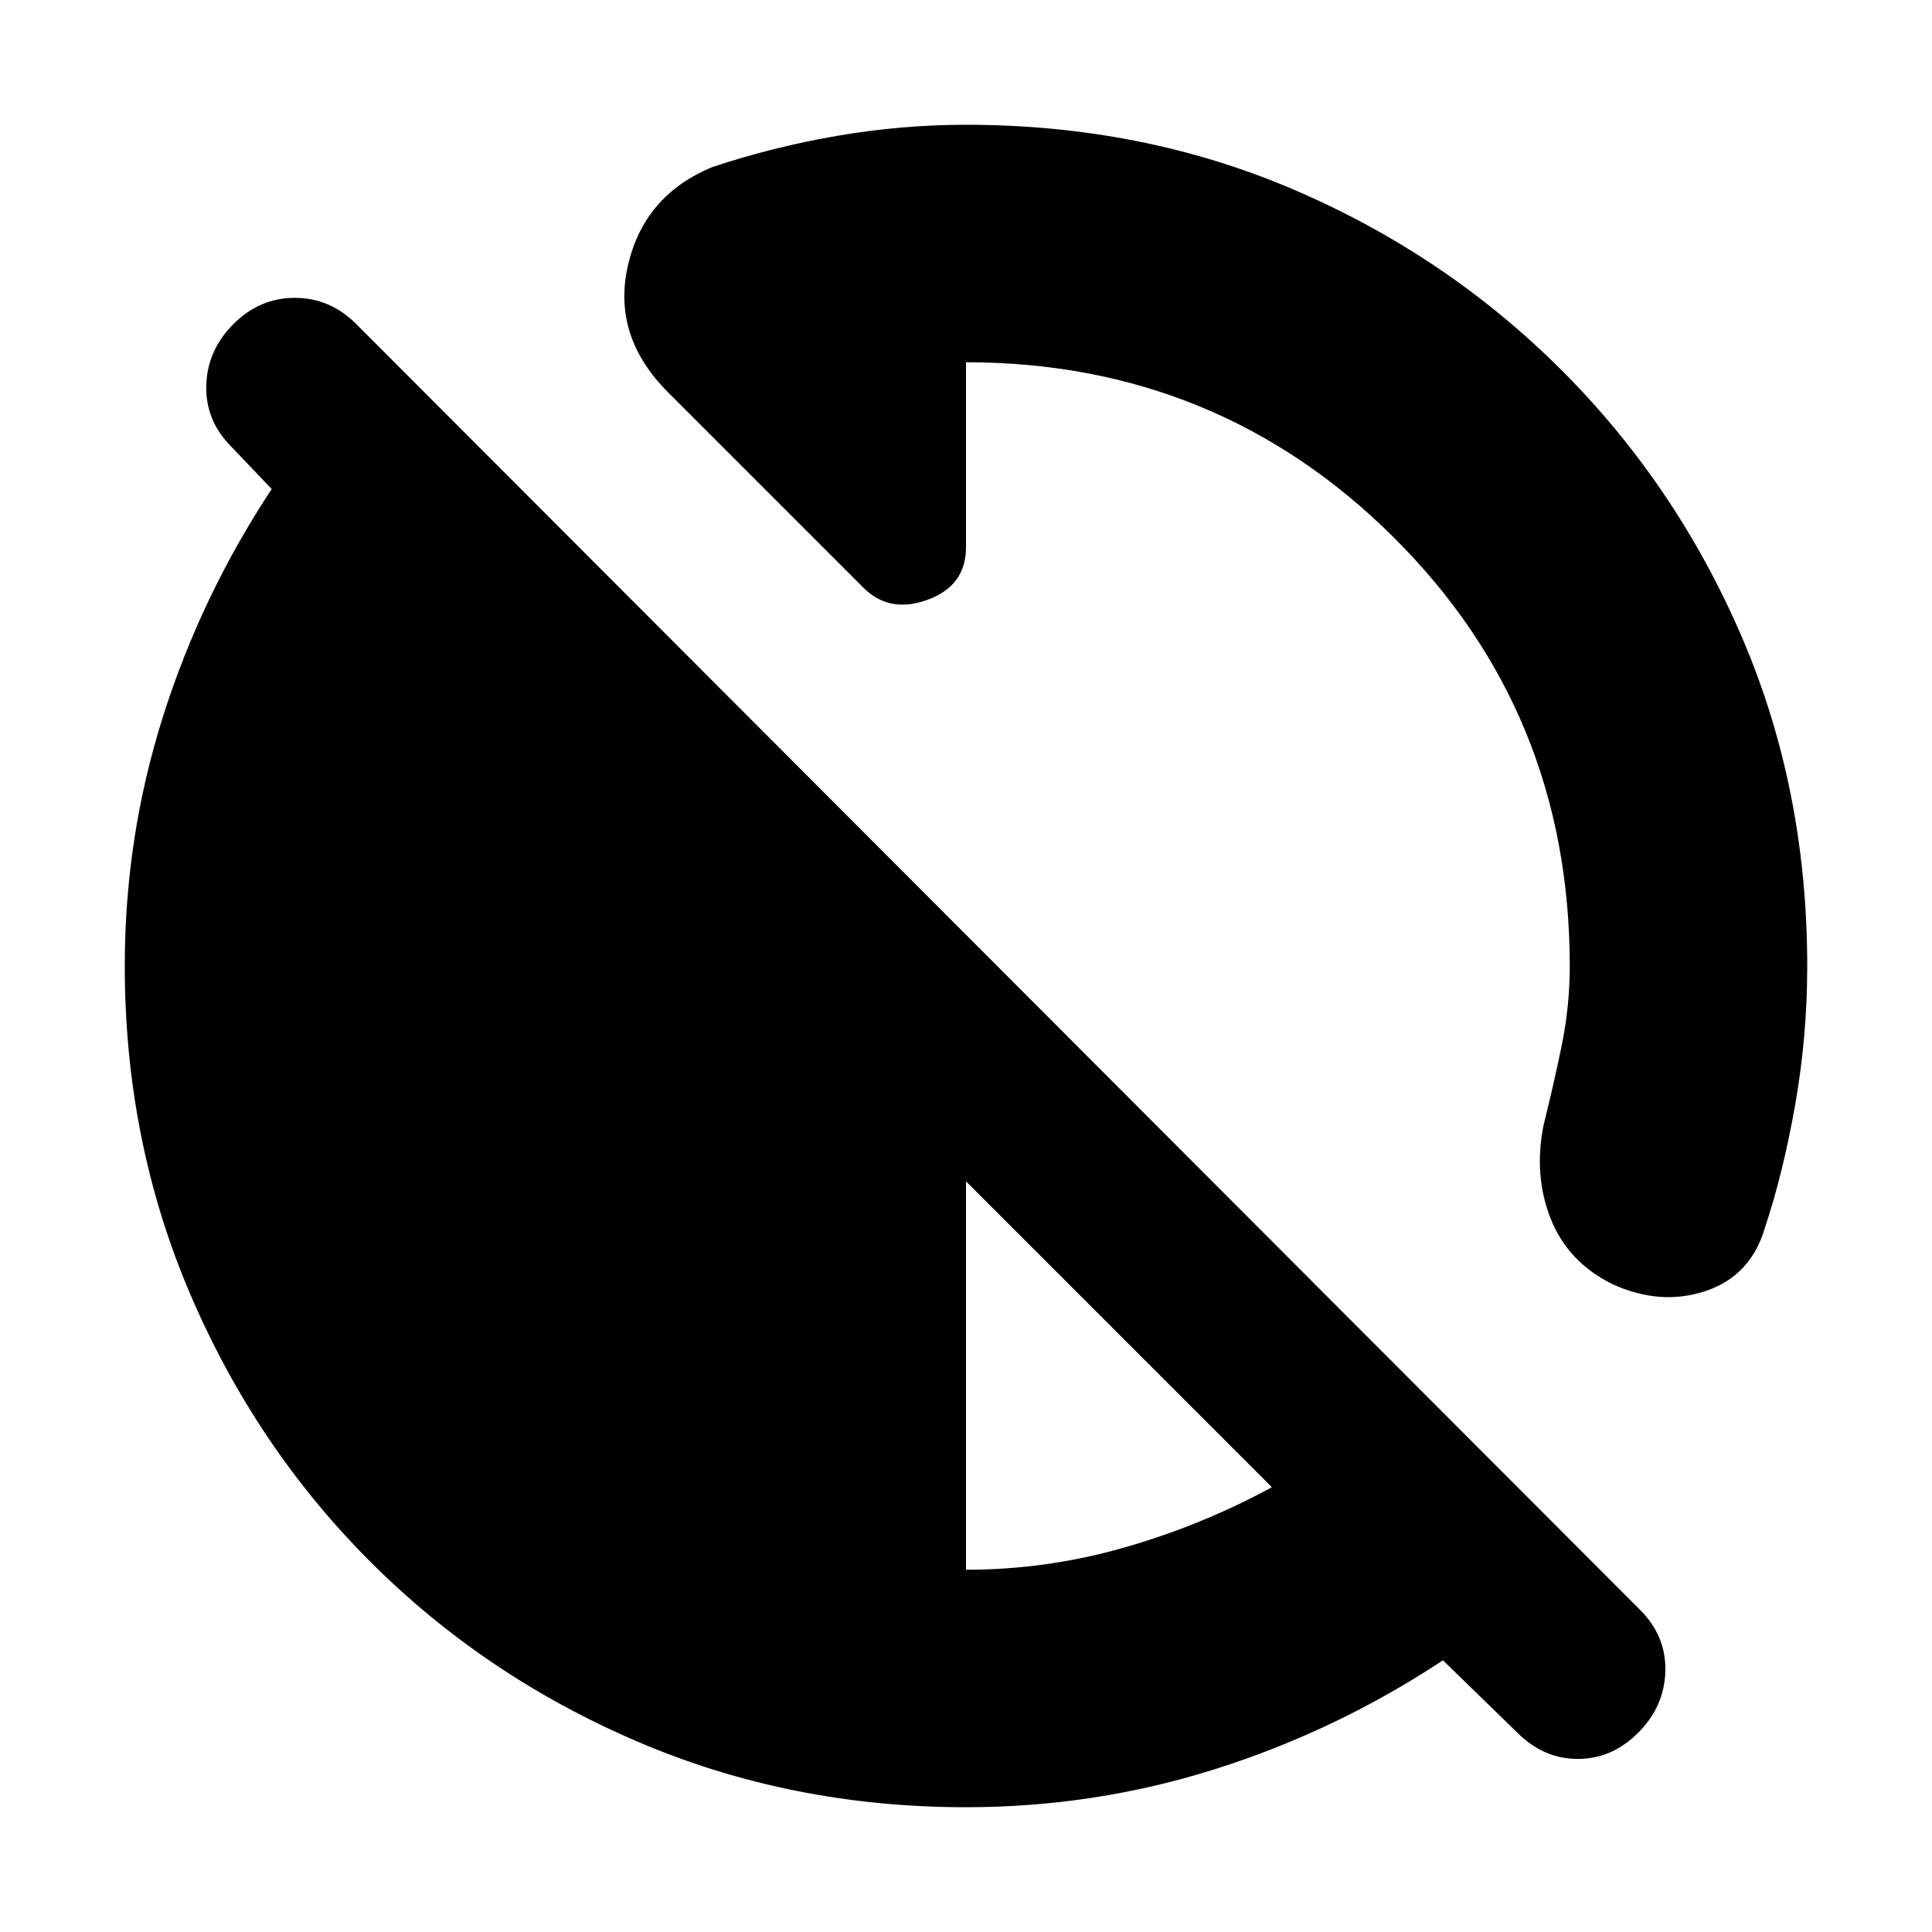 <svg xmlns="http://www.w3.org/2000/svg" height="20" viewBox="0 -960 960 960" width="20"><path d="m754-99-37-36q-53 35-113 54T480-62q-87 0-163-32.5T184-184q-57-57-89.5-133T62-480q0-64 19-124t54-113l-20-21q-13-13-12.5-30.5T116-799q13-13 30.5-13t30.5 13l638 639q13 13 12.5 30.5T814-99q-13 13-30 13t-30-13Zm-274-81q40 0 78.5-11t73.5-30L480-373v193Zm418-300q0 35-6 69t-15 61q-7 24-29.5 31.5T801-322q-22-11-30.5-32.5T767-401q5-20 9-39.5t4-39.5q0-126-87.5-213T480-780v92q0 19-19 26t-32-6l-97-97q-28-28-20-63t42-49q30-10 62-15.5t64-5.5q88 0 163.5 32.5T776-776q57 57 89.5 132.5T898-480Z"/></svg>